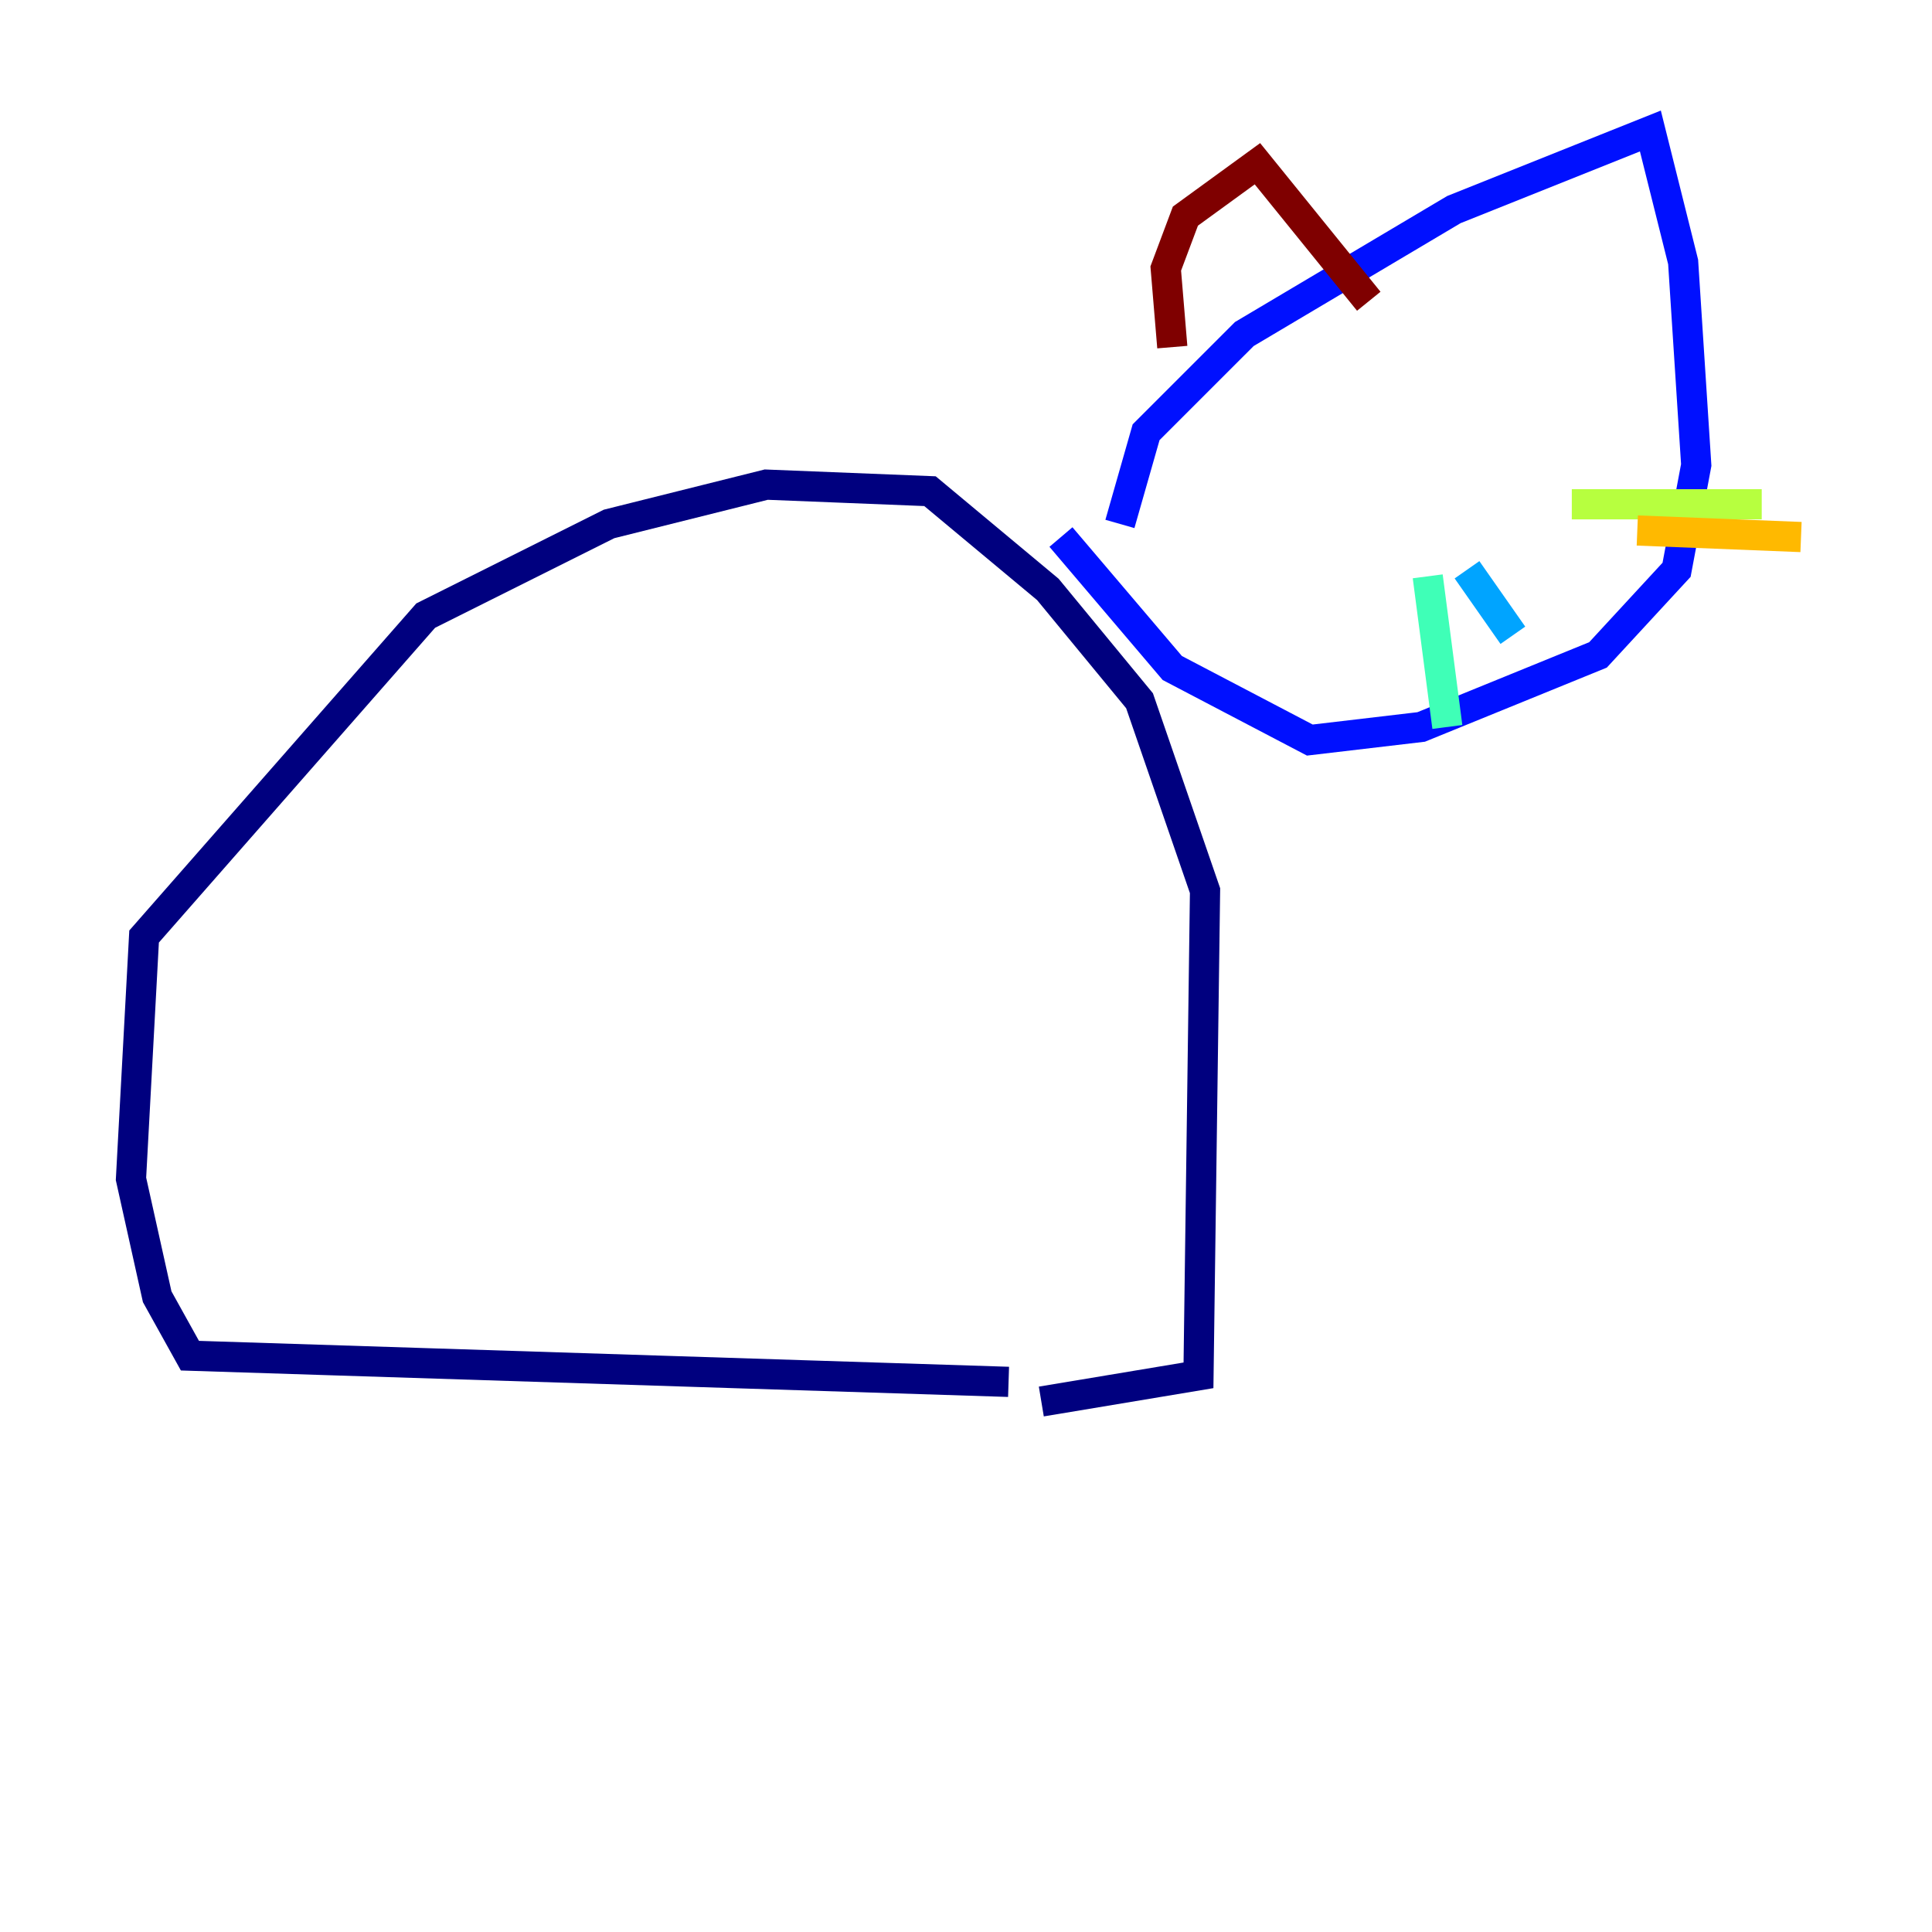 <?xml version="1.0" encoding="utf-8" ?>
<svg baseProfile="tiny" height="128" version="1.2" viewBox="0,0,128,128" width="128" xmlns="http://www.w3.org/2000/svg" xmlns:ev="http://www.w3.org/2001/xml-events" xmlns:xlink="http://www.w3.org/1999/xlink"><defs /><polyline fill="none" points="66.82,91.552 12.583,89.817 10.414,85.912 8.678,78.102 9.546,62.047 28.203,40.786 40.352,34.712 50.766,32.108 61.614,32.542 69.424,39.051 75.498,46.427 79.837,59.01 79.403,91.119 68.99,92.854" stroke="#00007f" stroke-width="2" /><polyline fill="none" points="74.197,34.712 75.932,28.637 82.441,22.129 96.325,13.885 109.342,8.678 111.512,17.356 112.38,30.807 111.078,37.749 105.871,43.39 94.156,48.163 86.78,49.031 77.668,44.258 70.291,35.58" stroke="#0010ff" stroke-width="2" /><polyline fill="none" points="97.193,37.749 100.231,42.088" stroke="#00a4ff" stroke-width="2" /><polyline fill="none" points="94.59,38.183 95.891,48.163" stroke="#3fffb7" stroke-width="2" /><polyline fill="none" points="104.136,33.41 116.719,33.41" stroke="#b7ff3f" stroke-width="2" /><polyline fill="none" points="108.475,35.146 119.322,35.58" stroke="#ffb900" stroke-width="2" /><polyline fill="none" points="99.797,32.542 99.797,32.542" stroke="#ff3000" stroke-width="2" /><polyline fill="none" points="77.668,22.997 77.234,17.79 78.536,14.319 83.308,10.848 90.685,19.959" stroke="#7f0000" stroke-width="2" /></svg>